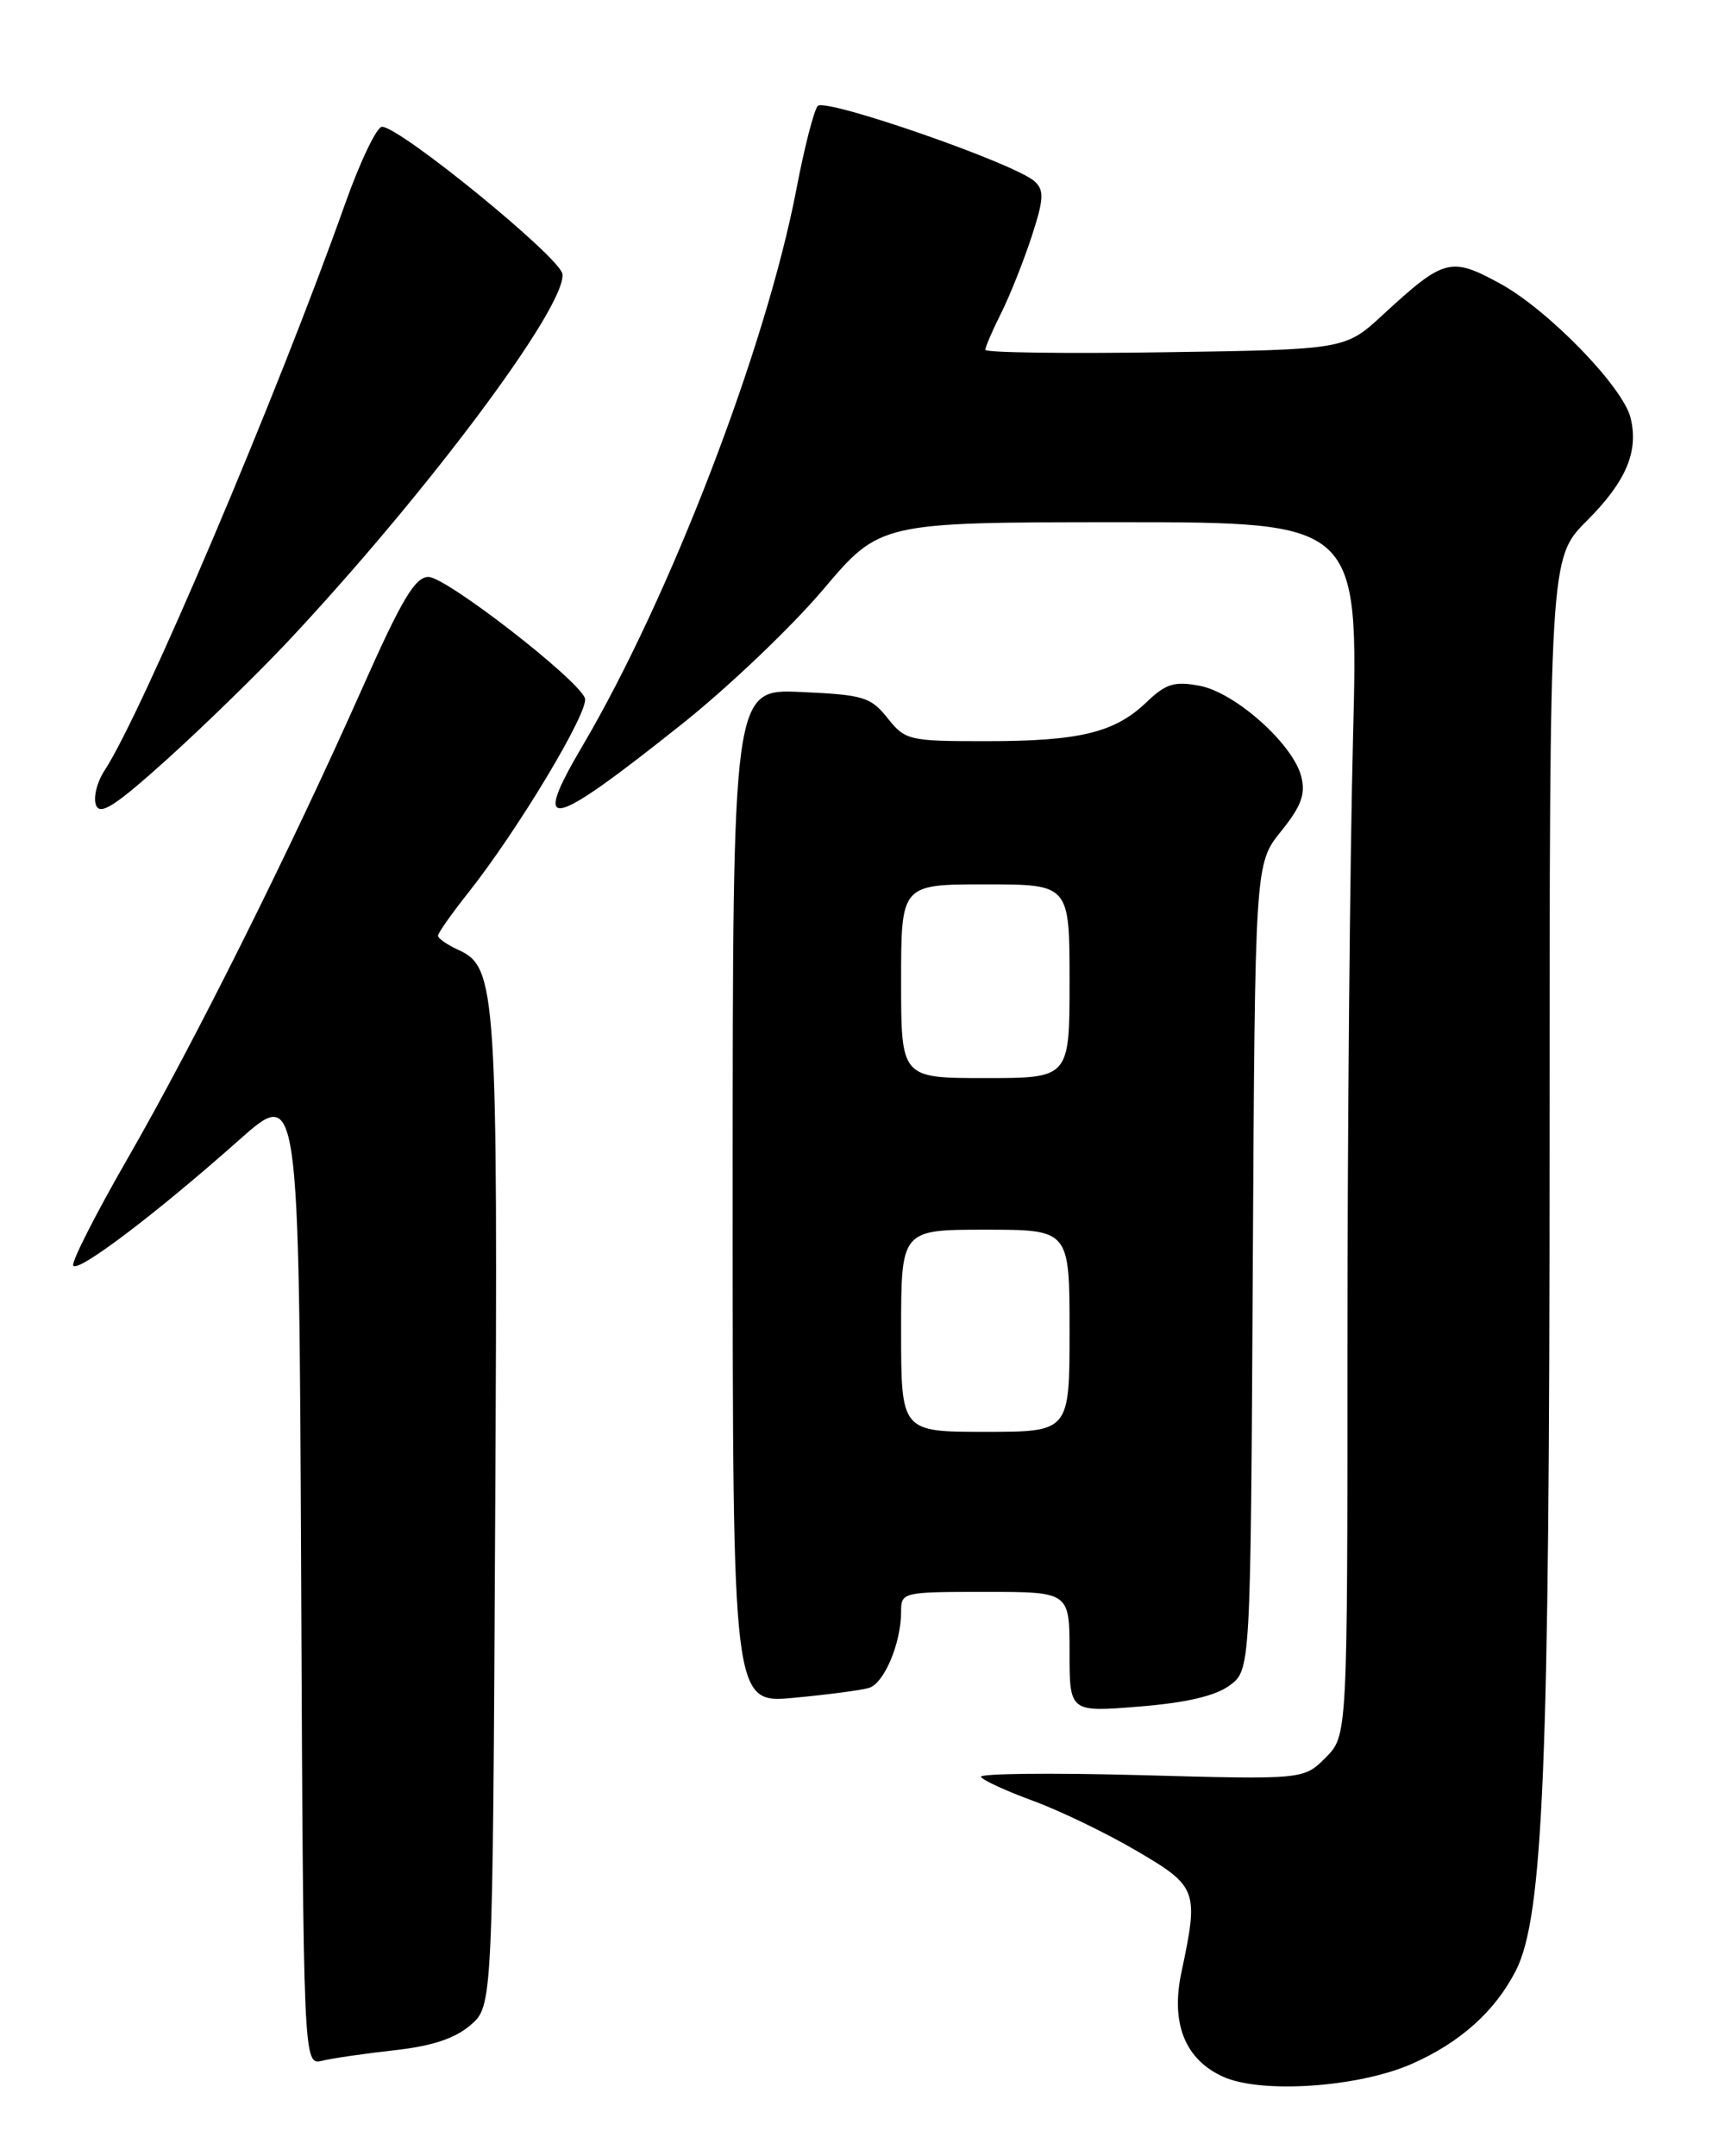 <?xml version="1.0" encoding="UTF-8" standalone="no"?>
<!DOCTYPE svg PUBLIC "-//W3C//DTD SVG 1.1//EN" "http://www.w3.org/Graphics/SVG/1.1/DTD/svg11.dtd" >
<svg xmlns="http://www.w3.org/2000/svg" xmlns:xlink="http://www.w3.org/1999/xlink" version="1.1" viewBox="0 0 204 256">
 <g >
 <path fill="currentColor"
d=" M 167.67 245.03 C 173.39 242.50 177.51 238.81 179.98 234.00 C 183.26 227.62 184.00 209.65 184.00 136.21 C 184.00 66.26 184.00 66.26 188.43 61.83 C 193.10 57.16 194.61 53.58 193.61 49.58 C 192.68 45.89 183.79 36.75 178.11 33.66 C 172.26 30.47 171.47 30.68 164.22 37.36 C 159.74 41.50 159.74 41.50 138.37 41.82 C 126.62 42.00 117.00 41.87 117.00 41.53 C 117.00 41.20 117.84 39.25 118.86 37.21 C 119.89 35.17 121.51 31.09 122.48 28.15 C 123.95 23.64 124.01 22.60 122.86 21.54 C 120.58 19.43 98.01 11.59 97.10 12.58 C 96.65 13.09 95.50 17.55 94.56 22.50 C 90.96 41.24 79.58 70.86 69.20 88.50 C 62.98 99.05 65.13 98.59 80.96 85.98 C 86.47 81.60 94.01 74.41 97.73 70.01 C 104.50 62.01 104.50 62.01 132.91 62.00 C 161.32 62.00 161.32 62.00 160.66 87.66 C 160.30 101.78 160.00 134.20 160.00 159.71 C 160.00 206.09 160.00 206.09 157.40 208.69 C 154.80 211.29 154.80 211.29 135.42 210.76 C 124.75 210.47 116.23 210.57 116.48 210.97 C 116.73 211.38 119.54 212.67 122.72 213.83 C 125.90 215.00 131.43 217.67 135.00 219.77 C 142.19 223.99 142.35 224.44 140.29 234.15 C 138.99 240.21 140.70 244.51 145.22 246.56 C 149.74 248.62 161.34 247.83 167.67 245.03 Z  M 46.86 243.42 C 51.30 242.93 54.01 242.03 55.86 240.45 C 58.50 238.17 58.50 238.17 58.80 179.84 C 59.13 117.57 58.95 114.84 54.45 112.79 C 53.10 112.18 52.00 111.41 52.01 111.09 C 52.02 110.77 53.59 108.53 55.51 106.11 C 61.48 98.60 70.06 84.30 69.45 82.87 C 68.45 80.49 52.96 68.50 50.88 68.50 C 49.29 68.50 47.71 71.15 43.03 81.68 C 34.42 101.05 23.03 123.86 15.18 137.50 C 11.38 144.10 8.46 149.84 8.70 150.26 C 9.21 151.16 18.52 144.12 28.39 135.35 C 35.50 129.04 35.50 129.04 35.76 187.13 C 36.02 245.21 36.02 245.21 38.26 244.67 C 39.49 244.37 43.36 243.81 46.86 243.42 Z  M 146.00 200.12 C 148.50 198.28 148.50 198.28 148.76 150.42 C 149.02 102.56 149.02 102.56 152.10 98.72 C 154.52 95.72 155.04 94.30 154.52 92.21 C 153.55 88.35 146.68 82.22 142.44 81.42 C 139.43 80.86 138.43 81.17 136.11 83.40 C 132.35 86.99 128.19 88.00 117.04 88.00 C 107.92 88.00 107.49 87.90 105.39 85.26 C 103.39 82.75 102.53 82.49 95.10 82.16 C 87.00 81.79 87.00 81.79 87.00 142.02 C 87.00 202.26 87.00 202.26 94.25 201.58 C 98.24 201.21 102.25 200.68 103.17 200.41 C 104.98 199.88 107.00 195.10 107.00 191.35 C 107.00 189.04 107.17 189.00 117.00 189.00 C 127.00 189.00 127.00 189.00 127.00 196.14 C 127.00 203.29 127.00 203.29 135.25 202.62 C 140.84 202.17 144.31 201.36 146.00 200.12 Z  M 34.11 76.24 C 50.60 58.68 67.32 36.31 66.78 32.52 C 66.50 30.56 47.61 15.14 45.37 15.05 C 44.75 15.02 42.77 19.16 40.96 24.25 C 32.98 46.76 16.87 84.69 12.41 91.49 C 11.51 92.86 11.06 94.71 11.40 95.59 C 11.88 96.86 13.69 95.69 19.87 90.12 C 24.18 86.23 30.59 79.98 34.11 76.24 Z  M 107.00 158.00 C 107.00 146.00 107.00 146.00 117.00 146.00 C 127.00 146.00 127.00 146.00 127.00 158.00 C 127.00 170.00 127.00 170.00 117.00 170.00 C 107.00 170.00 107.00 170.00 107.00 158.00 Z  M 107.00 116.50 C 107.00 105.00 107.00 105.00 117.00 105.00 C 127.00 105.00 127.00 105.00 127.00 116.50 C 127.00 128.00 127.00 128.00 117.00 128.00 C 107.00 128.00 107.00 128.00 107.00 116.50 Z "/>
</g>
</svg>